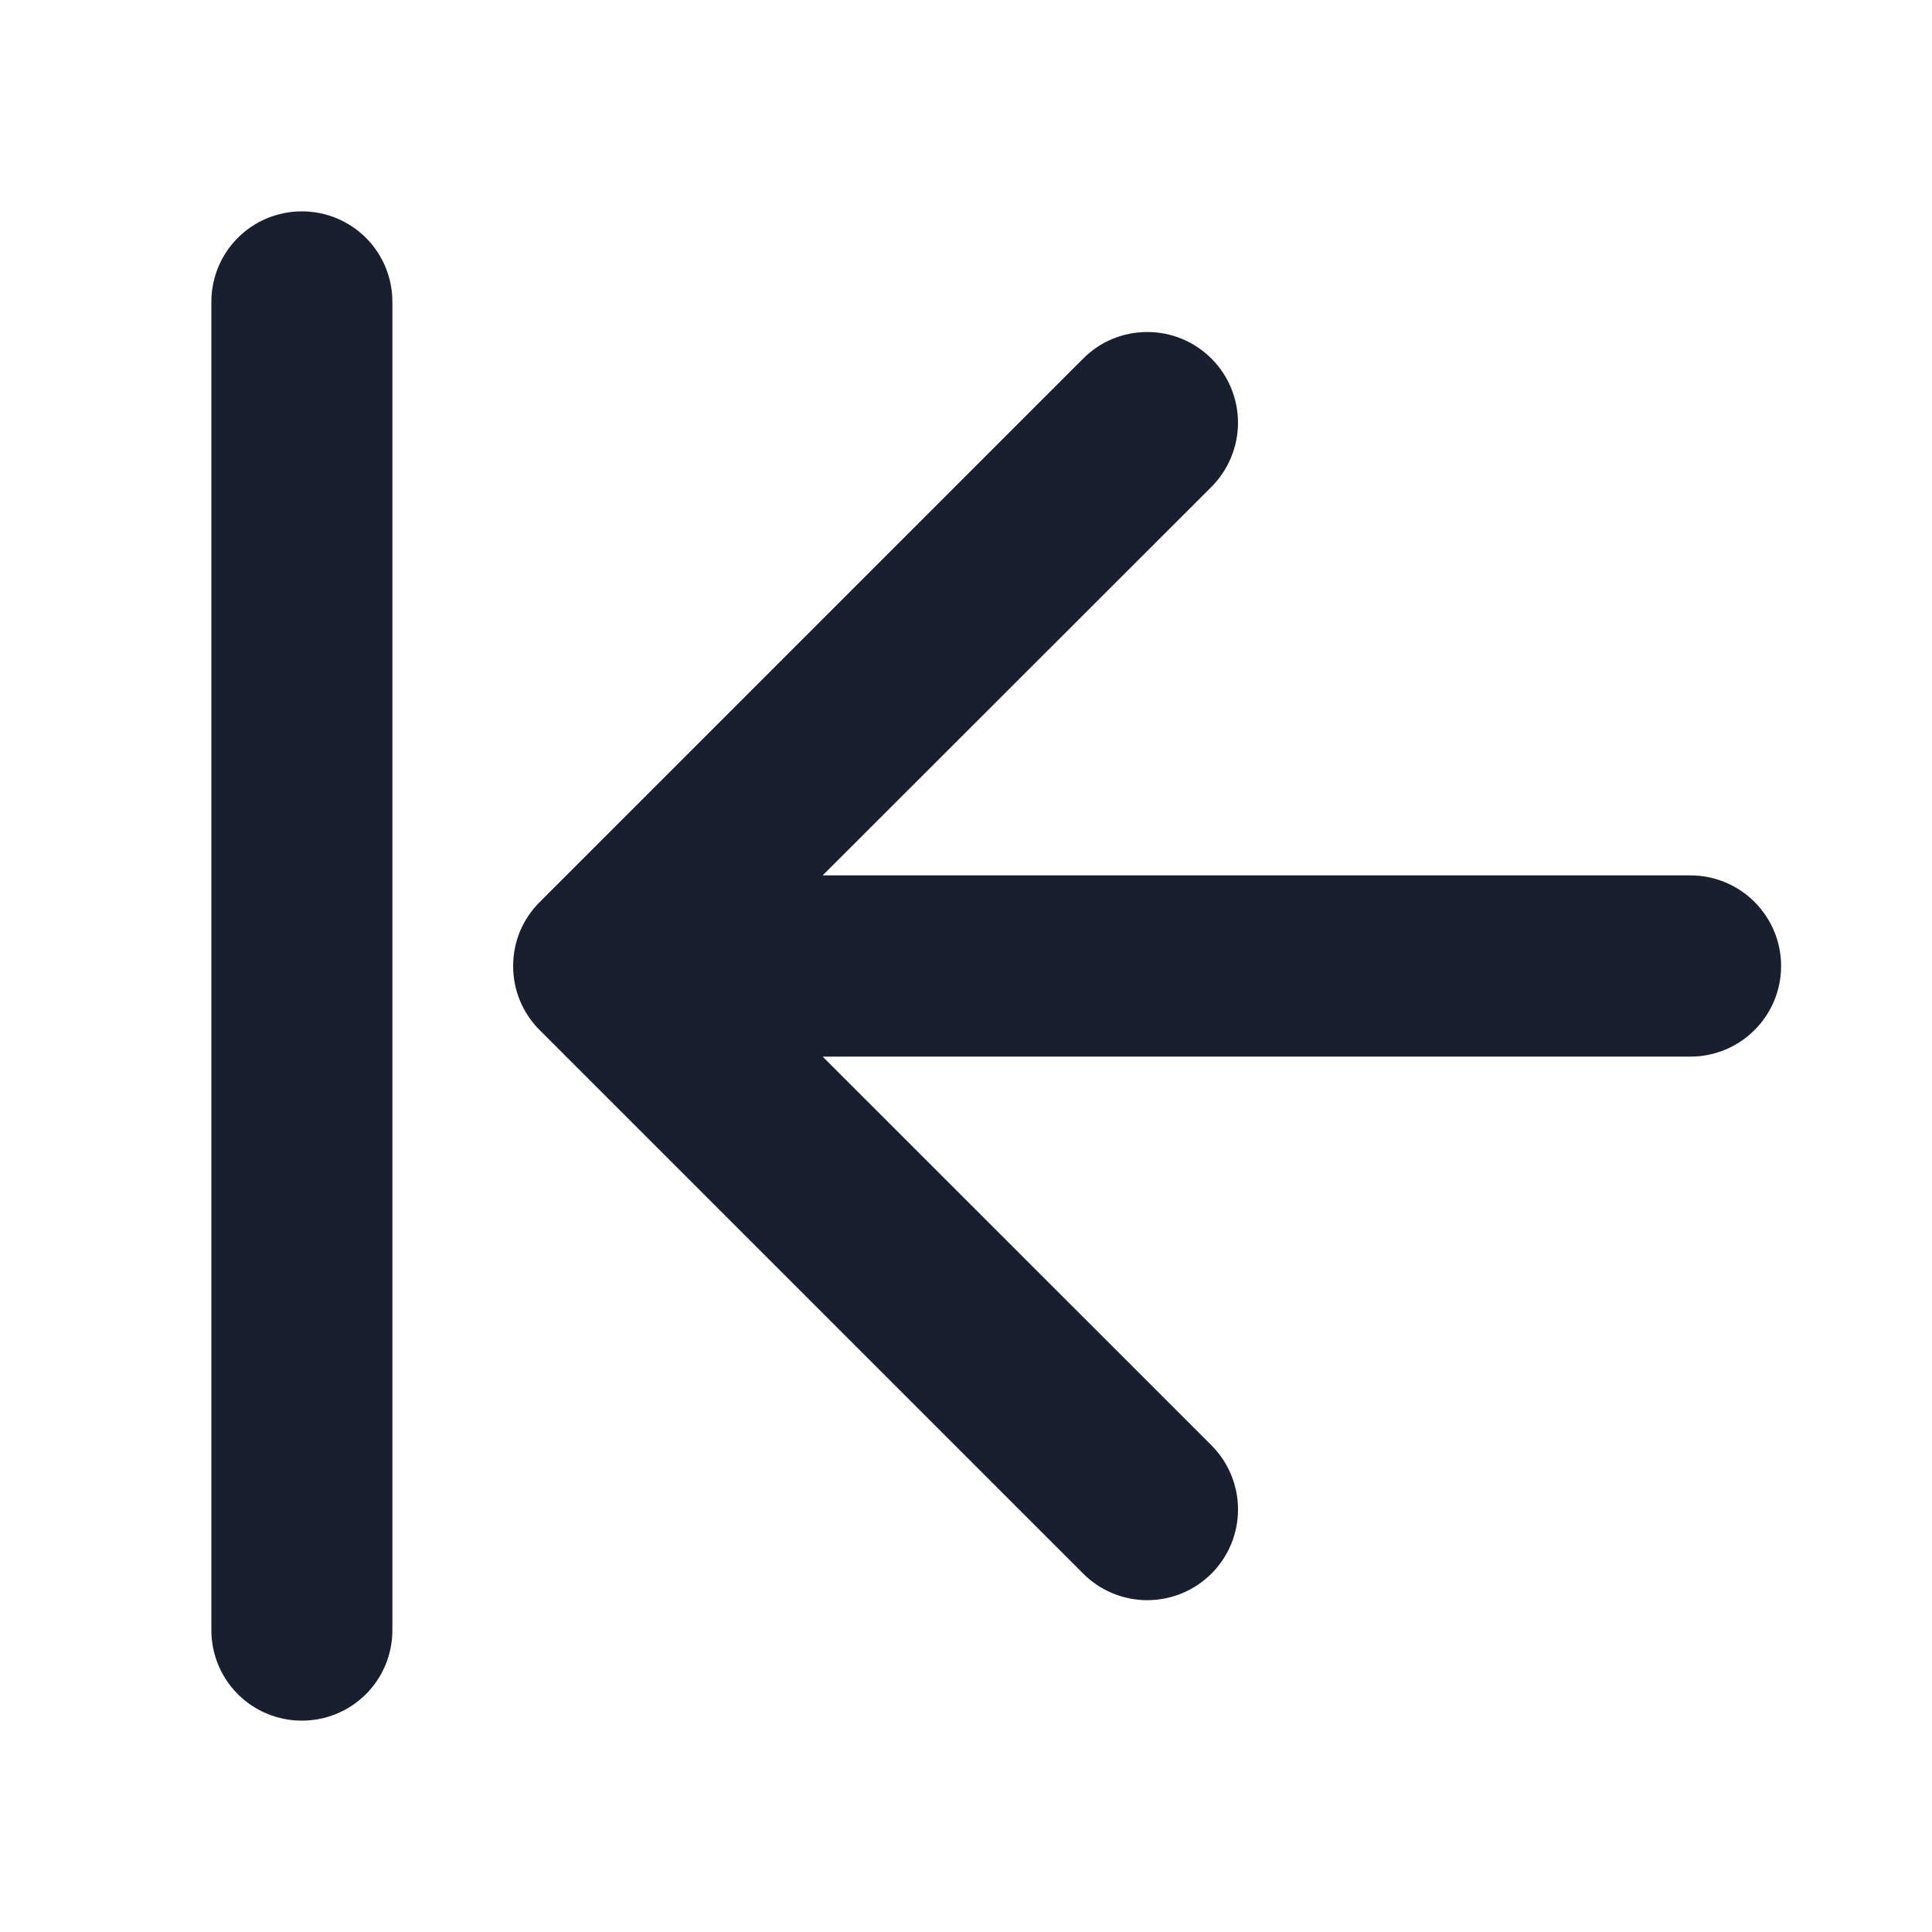 <svg width="20" height="20" viewBox="0 0 20 20" fill="none" xmlns="http://www.w3.org/2000/svg">
<path d="M18.438 10C18.438 10.249 18.339 10.487 18.163 10.663C17.987 10.839 17.749 10.938 17.5 10.938H8.516L12.541 14.962C12.717 15.138 12.816 15.377 12.816 15.626C12.816 15.875 12.717 16.114 12.541 16.29C12.364 16.466 12.126 16.565 11.877 16.565C11.627 16.565 11.389 16.466 11.213 16.29L5.588 10.665C5.5 10.578 5.431 10.474 5.383 10.36C5.336 10.246 5.312 10.124 5.312 10.001C5.312 9.877 5.336 9.755 5.383 9.641C5.431 9.527 5.5 9.424 5.588 9.337L11.213 3.712C11.3 3.625 11.403 3.555 11.517 3.508C11.631 3.461 11.753 3.437 11.877 3.437C12 3.437 12.122 3.461 12.236 3.508C12.35 3.555 12.453 3.625 12.541 3.712C12.628 3.799 12.697 3.902 12.744 4.016C12.791 4.13 12.816 4.252 12.816 4.376C12.816 4.499 12.791 4.621 12.744 4.735C12.697 4.849 12.628 4.953 12.541 5.04L8.516 9.062H17.5C17.749 9.062 17.987 9.161 18.163 9.337C18.339 9.513 18.438 9.751 18.438 10ZM3.125 2.188C2.876 2.188 2.638 2.286 2.462 2.462C2.286 2.638 2.188 2.876 2.188 3.125V16.875C2.188 17.124 2.286 17.362 2.462 17.538C2.638 17.714 2.876 17.812 3.125 17.812C3.374 17.812 3.612 17.714 3.788 17.538C3.964 17.362 4.062 17.124 4.062 16.875V3.125C4.062 2.876 3.964 2.638 3.788 2.462C3.612 2.286 3.374 2.188 3.125 2.188Z" fill="#191F2E"/>
</svg>
